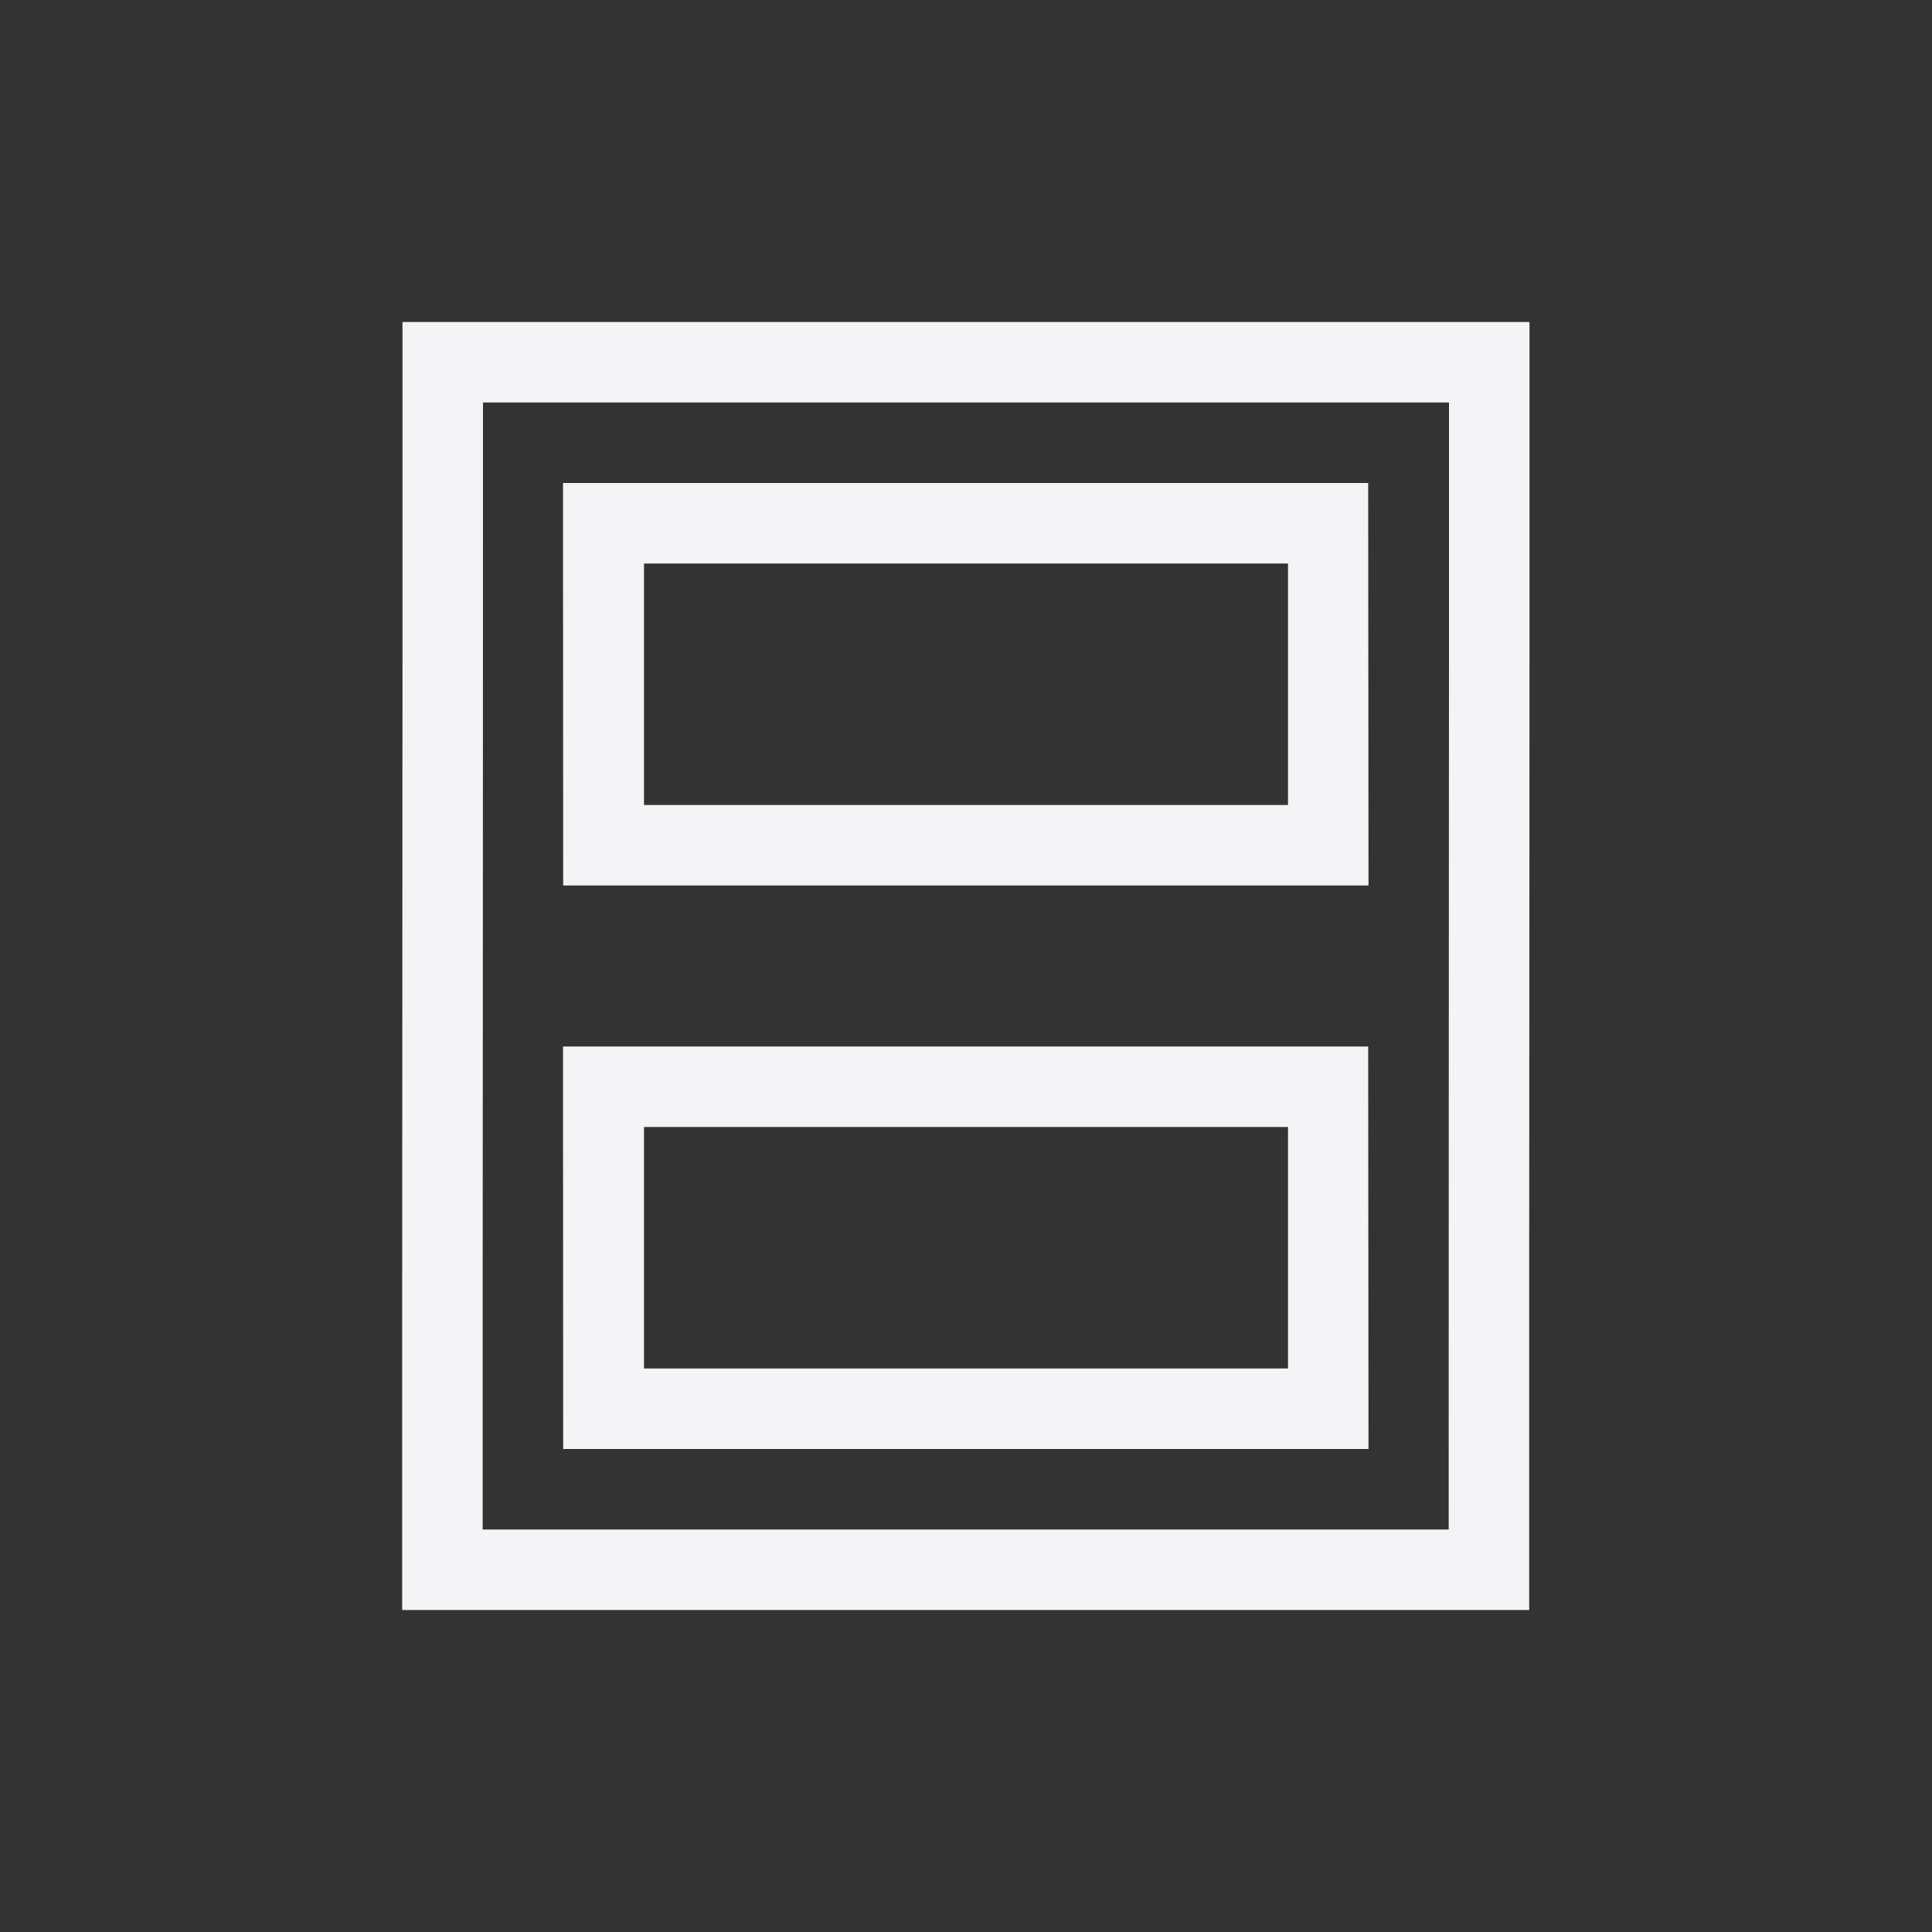 <?xml version="1.0" encoding="UTF-8"?>
<svg width="24px" height="24px" viewBox="0 0 24 24" version="1.1" xmlns="http://www.w3.org/2000/svg" xmlns:xlink="http://www.w3.org/1999/xlink">
    <rect x="0" y="0" width="24" height="24" fill="#333333" stroke="none"/>
    <!-- Generator: Sketch 51.3 (57544) - http://www.bohemiancoding.com/sketch -->
    <title>view-split-top-bottom.svg</title>
    <desc>Created with Sketch.</desc>
    <defs></defs>
    <g id="view-split-top-bottom.svg" stroke="none" stroke-width="1" fill="none" fill-rule="evenodd">
        <g id="115" transform="translate(11.5, 12) rotate(90) translate(-11.5, -12) translate(3.5, 4.5)" fill="#f4f4f7" fill-rule="nonzero">
            <path d="M10.181,1.003 C9.09,1.003 9.09,1.003 7.999,1.002 C4.612,1 2.819,0.999 1,1 L1,13 C2.422,13 3.938,13 5.819,13.001 C6.91,13.001 6.91,13.001 8.001,13.002 C11.388,13.004 13.181,13.005 15,13.004 L15,1.004 C13.578,1.004 12.062,1.004 10.181,1.003 Z M3.62665627e-16,-2.31774777e-14 C5.333,-0.002 10.667,0.006 16,0.004 L16,14.004 C10.667,14.006 5.333,13.998 3.62665627e-16,14 L3.62665627e-16,-2.31774777e-14 Z" id="Path"></path>
            <path d="M7,2 L7,12.004 L2,12.006 L2,2.004 L7,2 Z M3,3 L3,11 L6,11 L6,3 L3,3 Z" id="Combined-Shape"></path>
            <path d="M14,2 L14,12.004 L9,12.006 L9,2.004 L14,2 Z M10,3 L10,11 L13,11 L13,3 L10,3 Z" id="Combined-Shape-Copy"></path>
        </g>
    </g>
</svg>